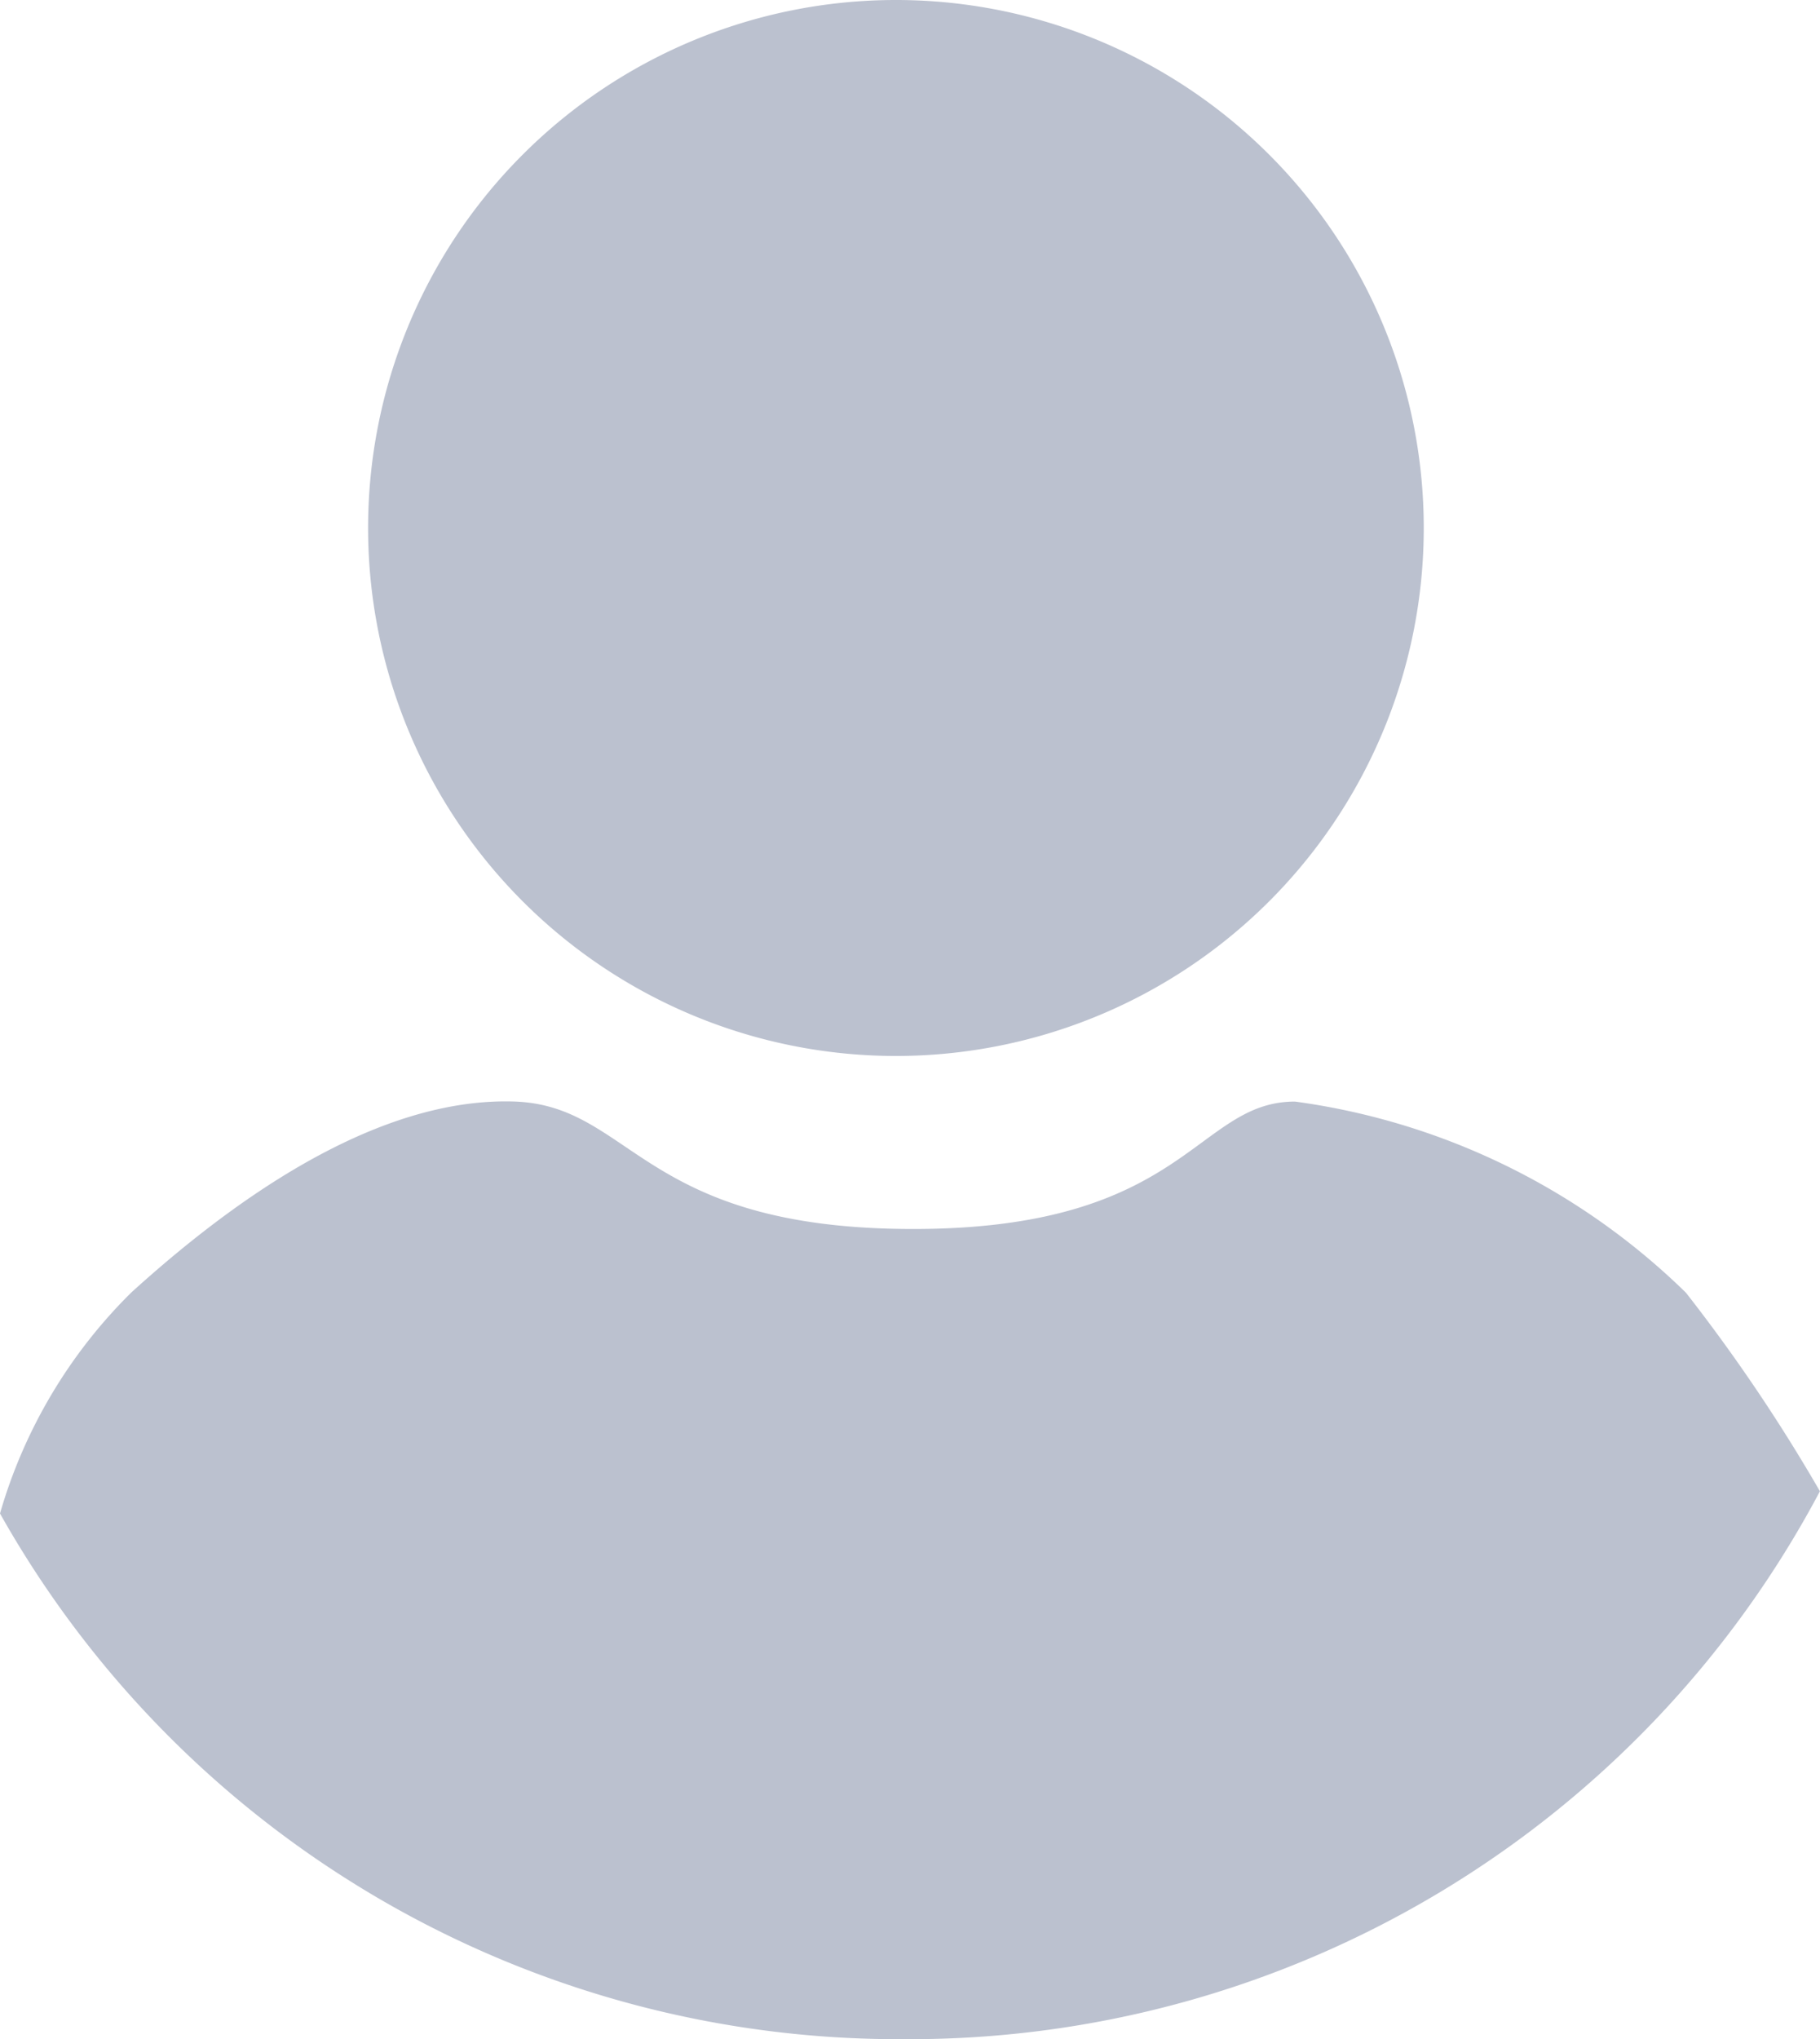 <svg xmlns="http://www.w3.org/2000/svg" width="22.116" height="24.772" viewBox="0 0 22.116 24.772">
  <path id="PRofile" d="M1.624,15.7C3.2,14.27,4.811,13.34,6.264,13.381S7.8,14.93,11.124,14.93s3.433-1.548,4.64-1.548a8.406,8.406,0,0,1,4.75,2.322,20.783,20.783,0,0,1,1.628,2.412,12.518,12.518,0,0,1-11.129,6.656A12.529,12.529,0,0,1,.027,18.386,6.174,6.174,0,0,1,1.624,15.7ZM10.9,0A6.414,6.414,0,1,1,4.5,6.414,6.414,6.414,0,0,1,10.9,0Z" transform="translate(-0.027 0)" fill="#bbc1cf" fill-rule="evenodd"/>
</svg>
